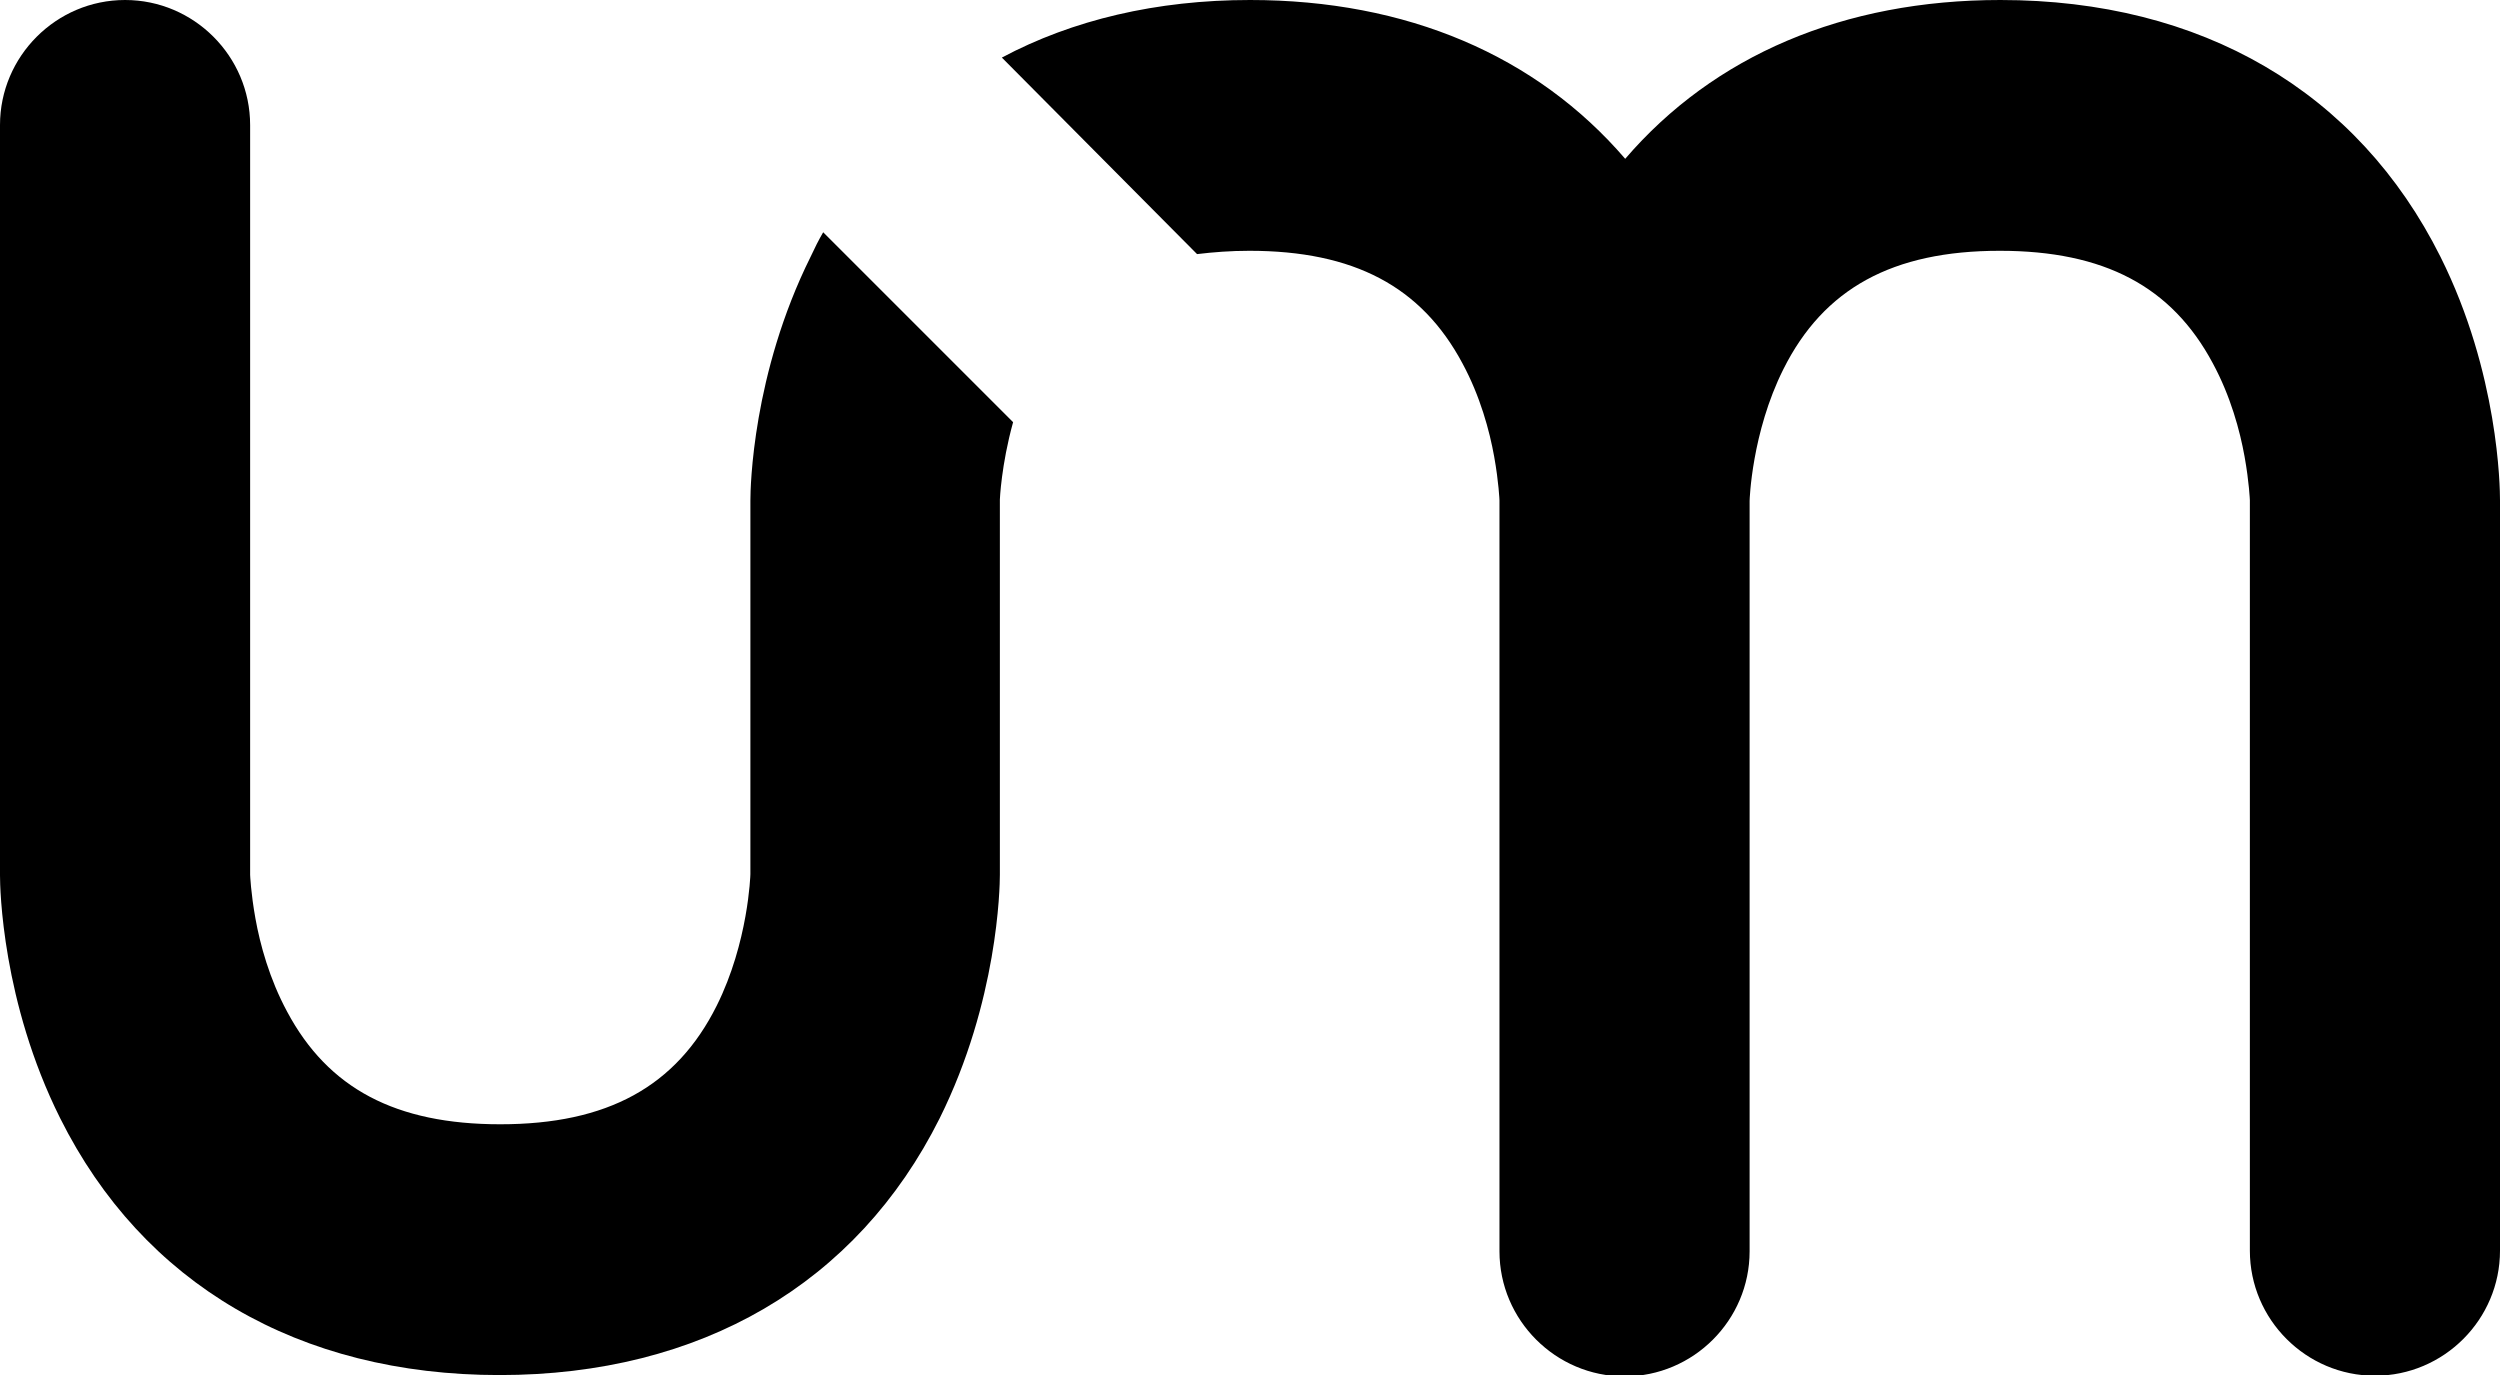 <?xml version="1.0" encoding="utf-8"?>
<!-- Generator: Adobe Illustrator 21.0.0, SVG Export Plug-In . SVG Version: 6.00 Build 0)  -->
<svg version="1.1" id="Layer_1" xmlns="http://www.w3.org/2000/svg" xmlns:xlink="http://www.w3.org/1999/xlink" x="0px" y="0px"
	 viewBox="0 0 377.8 207.8" style="enable-background:new 0 0 377.8 207.8;" xml:space="preserve">
<g>
	<path d="M124.4,35.1l28.7,28.7c-1.8,6.5-2,11.7-2,11.7v56.7c0,1.9-0.3,19.1-9.1,36.8c-12.5,25-36.1,38.8-66.5,38.8
		S21.6,194,9.1,169C0.3,151.4,0,134.2,0,132.3V18.9C0,8.5,8.5,0,18.9,0c10.4,0,18.9,8.5,18.9,18.9v113.3c0,0,0.1,2.7,0.8,6.6
		c0.7,3.9,2.1,9.1,4.8,14.1c6.2,11.6,16.4,17,32.2,17c16.2,0,26.6-5.7,32.7-17.9c4.8-9.6,5.1-19.8,5.1-19.9V75.6
		c0-1.9,0.3-19.1,9.1-36.8C123.1,37.5,123.7,36.3,124.4,35.1z"/>
	<path d="M377.8,75.6v113.4c0,10.4-8.5,18.9-18.9,18.9c-10.4,0-18.9-8.5-18.9-18.9V75.6c0,0-0.1-2.7-0.8-6.6
		c-0.7-3.9-2.1-9.1-4.8-14.1c-6.2-11.6-16.4-17-32.2-17c-16.2,0-26.6,5.7-32.7,17.9c-4.8,9.6-5.1,19.8-5.1,19.9v113.4
		c0,10.4-8.5,18.9-18.9,18.9c-10.4,0-18.9-8.5-18.9-18.9V75.6c0,0-0.1-2.7-0.8-6.6s-2.1-9.1-4.8-14.1c-6.2-11.6-16.4-17-32.2-17
		c-2.8,0-5.4,0.2-7.9,0.5L151.4,8.7C162.1,3,174.8,0,188.9,0c23.7,0,43.3,8.4,56.7,24c13.4-15.6,33-24,56.7-24
		c30.4,0,54,13.8,66.5,38.8C377.6,56.4,377.8,73.7,377.8,75.6z"/>
</g>
</svg>
